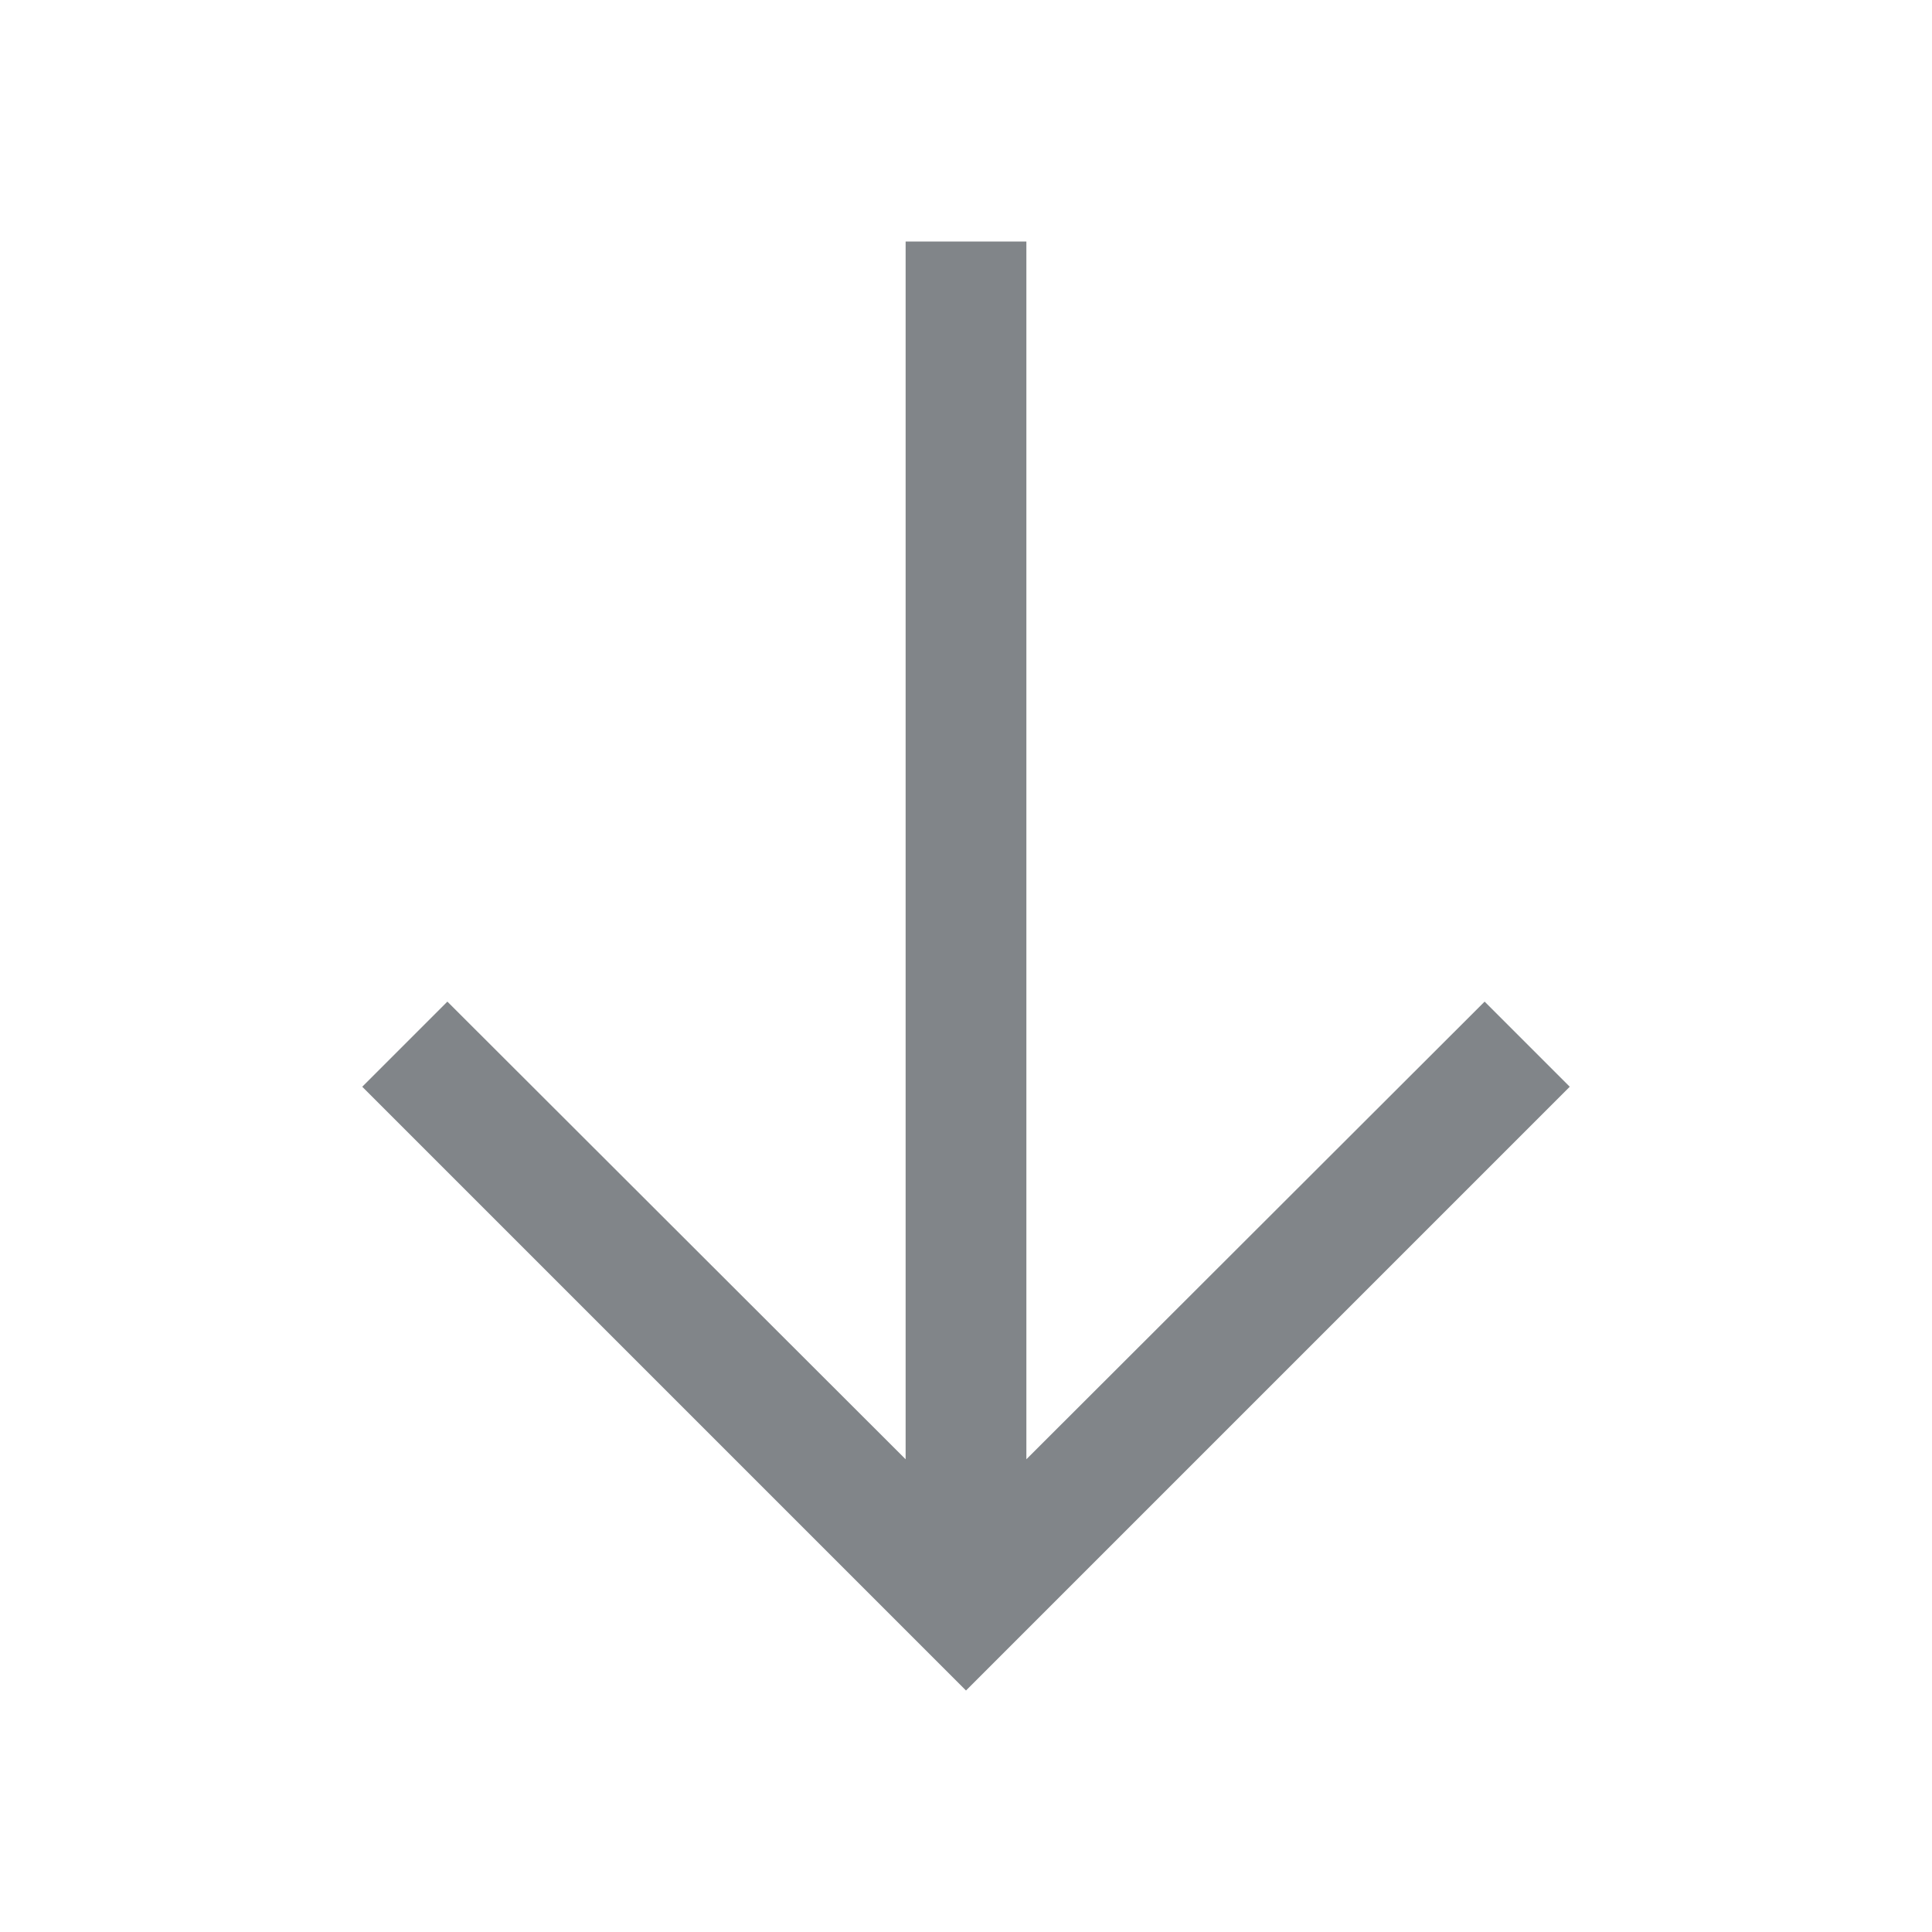 <svg width="32" height="32" viewBox="0 0 32 32" fill="none" xmlns="http://www.w3.org/2000/svg">
<path d="M24.59 16.59L17 24.17V4H15V24.17L7.41 16.59L6 18L16 28L26 18L24.59 16.59Z" fill="#818589"/>
</svg>
